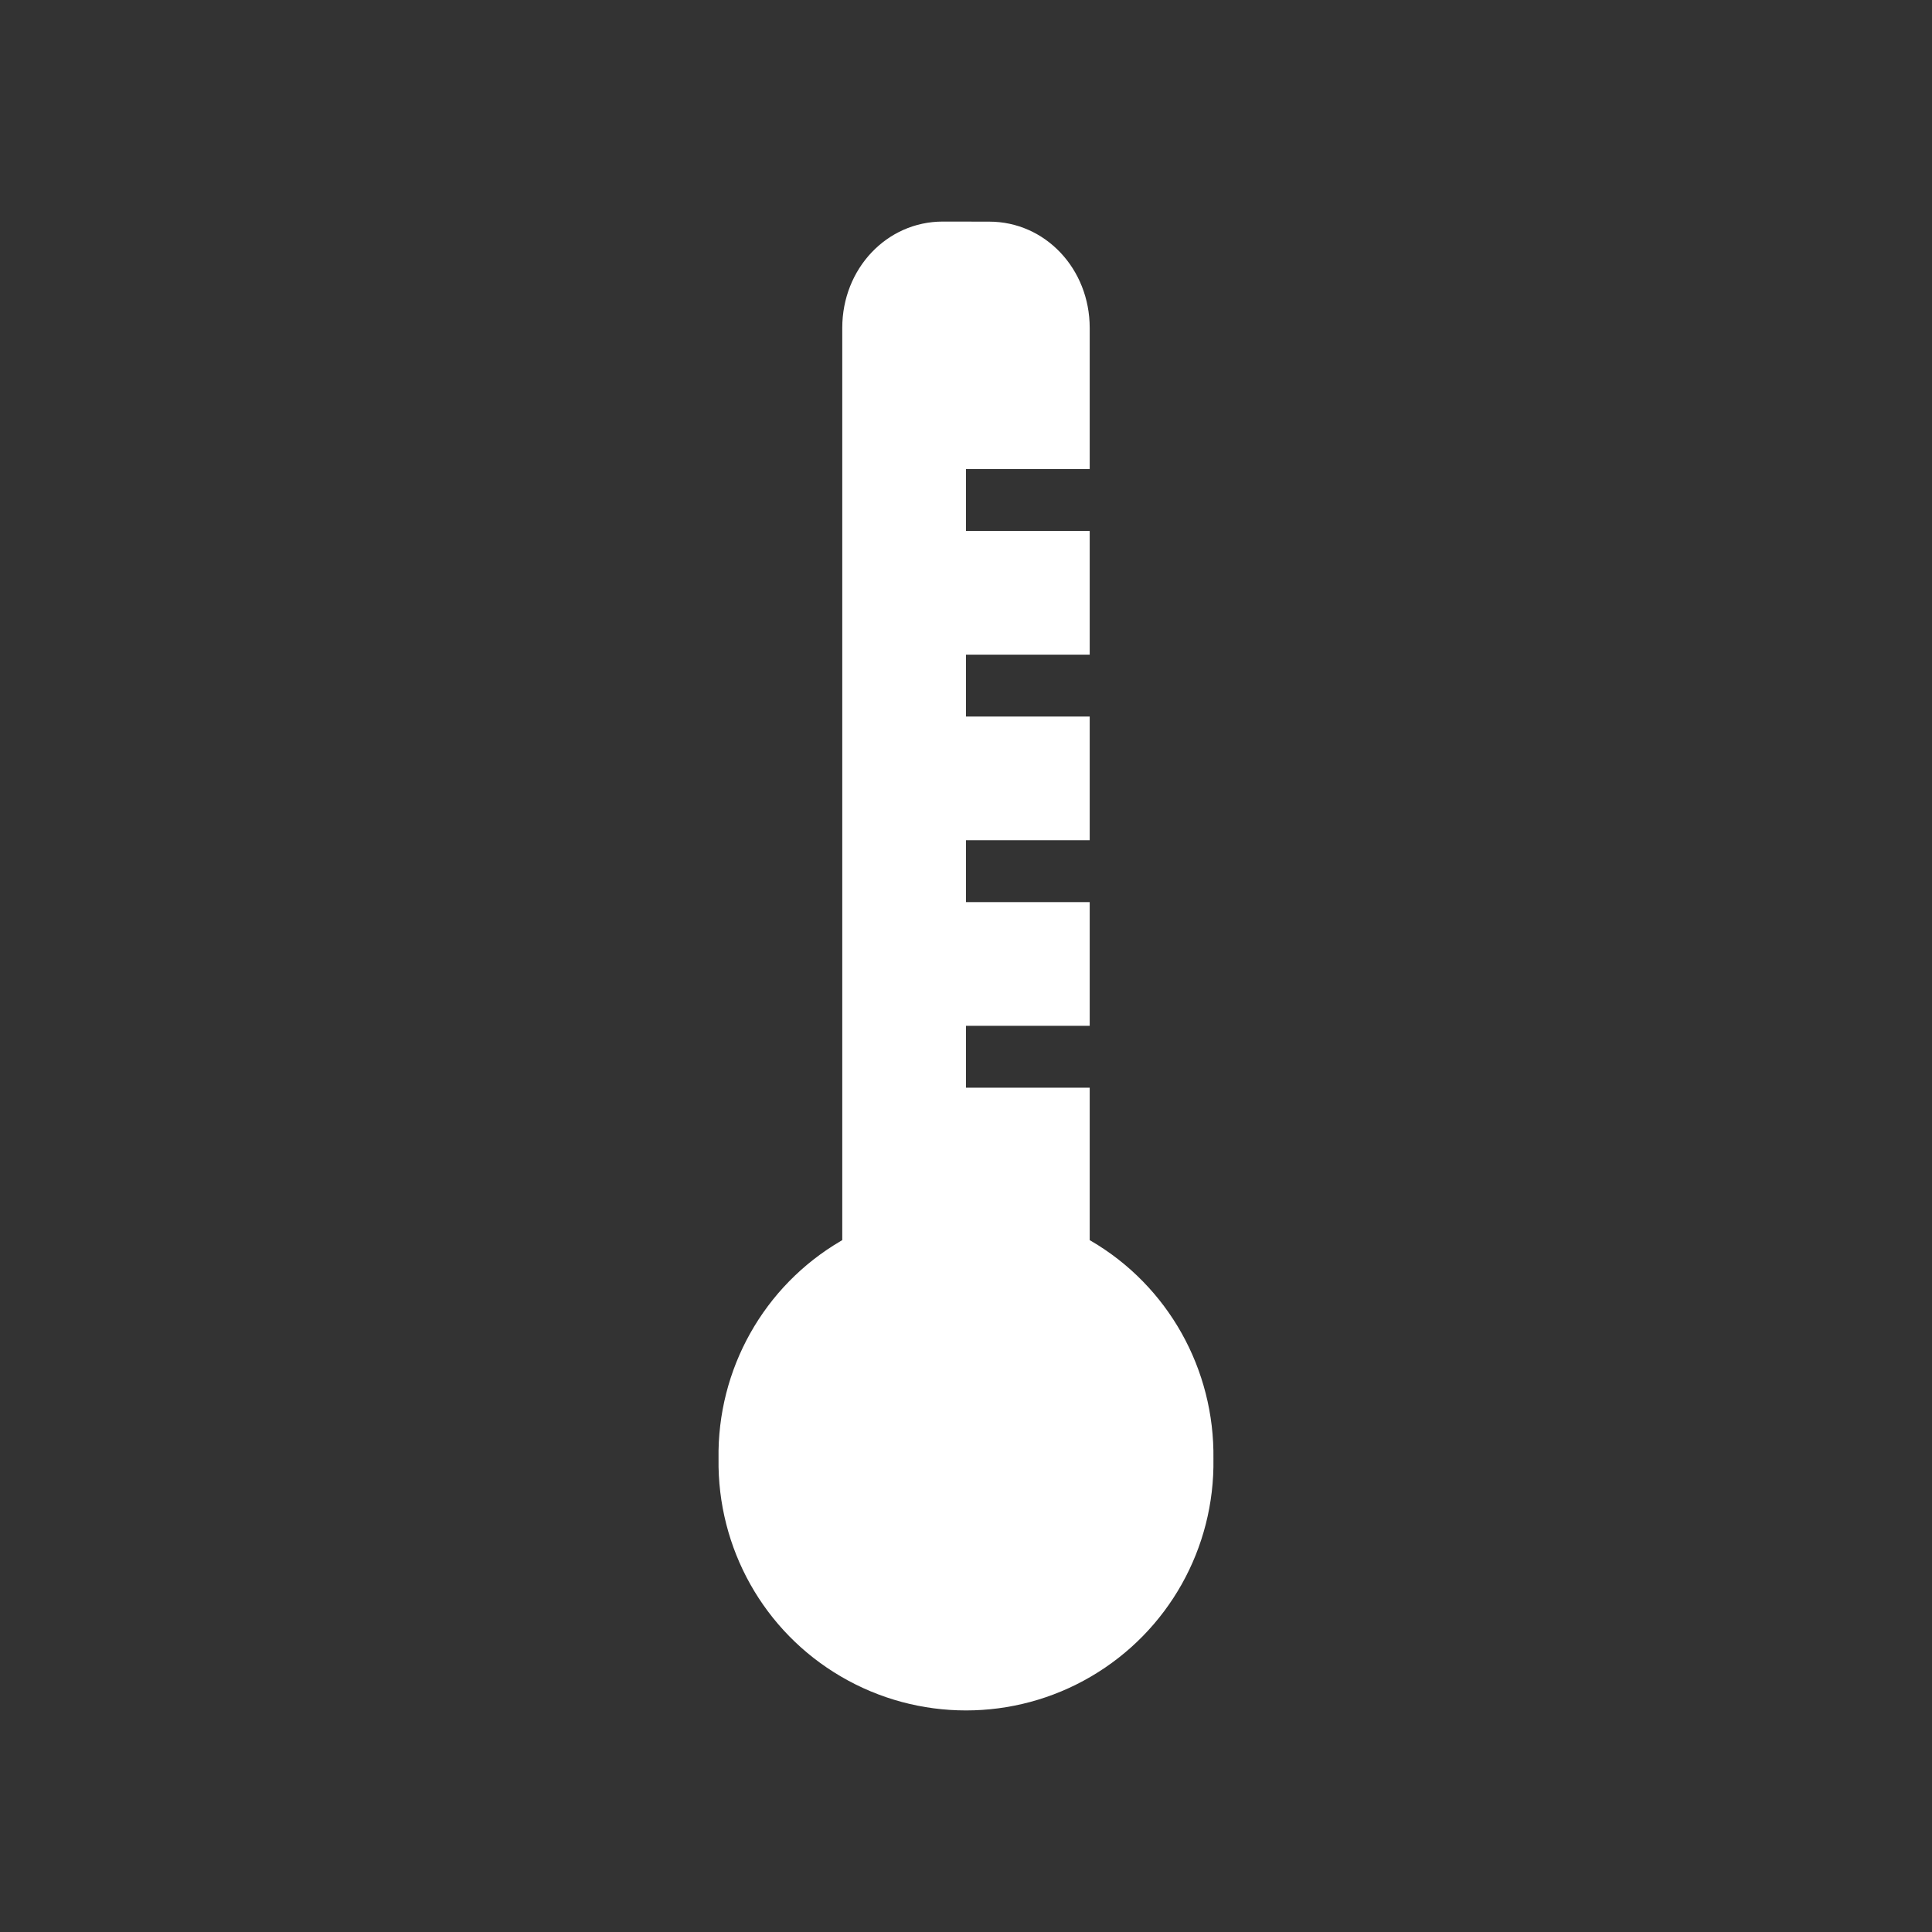 <?xml version="1.0" encoding="UTF-8"?>
<svg version="1.1" viewBox="0 0 512 512" xmlns="http://www.w3.org/2000/svg" xmlns:cc="http://creativecommons.org/ns#" xmlns:dc="http://purl.org/dc/elements/1.1/" xmlns:rdf="http://www.w3.org/1999/02/22-rdf-syntax-ns#">
 <rect x="0" y="0" width="512" height="512" fill="#333333" stroke="none"/>
 <style/>
 <g transform="matrix(16.394 0 0 16.394 -137.46 -138.01)" fill="#ffffff">
  <g fill="#ffffff">
   <g fill="#ffffff">
    <path d="m23.625 12c-0.906 0-1.625 0.762-1.625 1.719v16.563c0 0.957 0.719 1.719 1.625 1.719h0.75c0.906 0 1.625-0.762 1.625-1.719v-4.281h-2v-1h2v-2h-2v-1h2v-2h-2v-1h2v-2h-2v-1h2v-2.281c0-0.957-0.719-1.719-1.625-1.719"/>
    <path d="m28 32c0.023 1.445-0.73 2.789-1.98 3.52-1.246 0.73-2.793 0.73-4.04 0-1.25-0.73-2-2.074-1.98-3.52-0.023-1.445 0.73-2.793 1.98-3.523 1.246-0.73 2.793-0.73 4.04 0 1.25 0.73 2 2.078 1.98 3.523"/>
   </g>
  </g>
 </g>
</svg>
